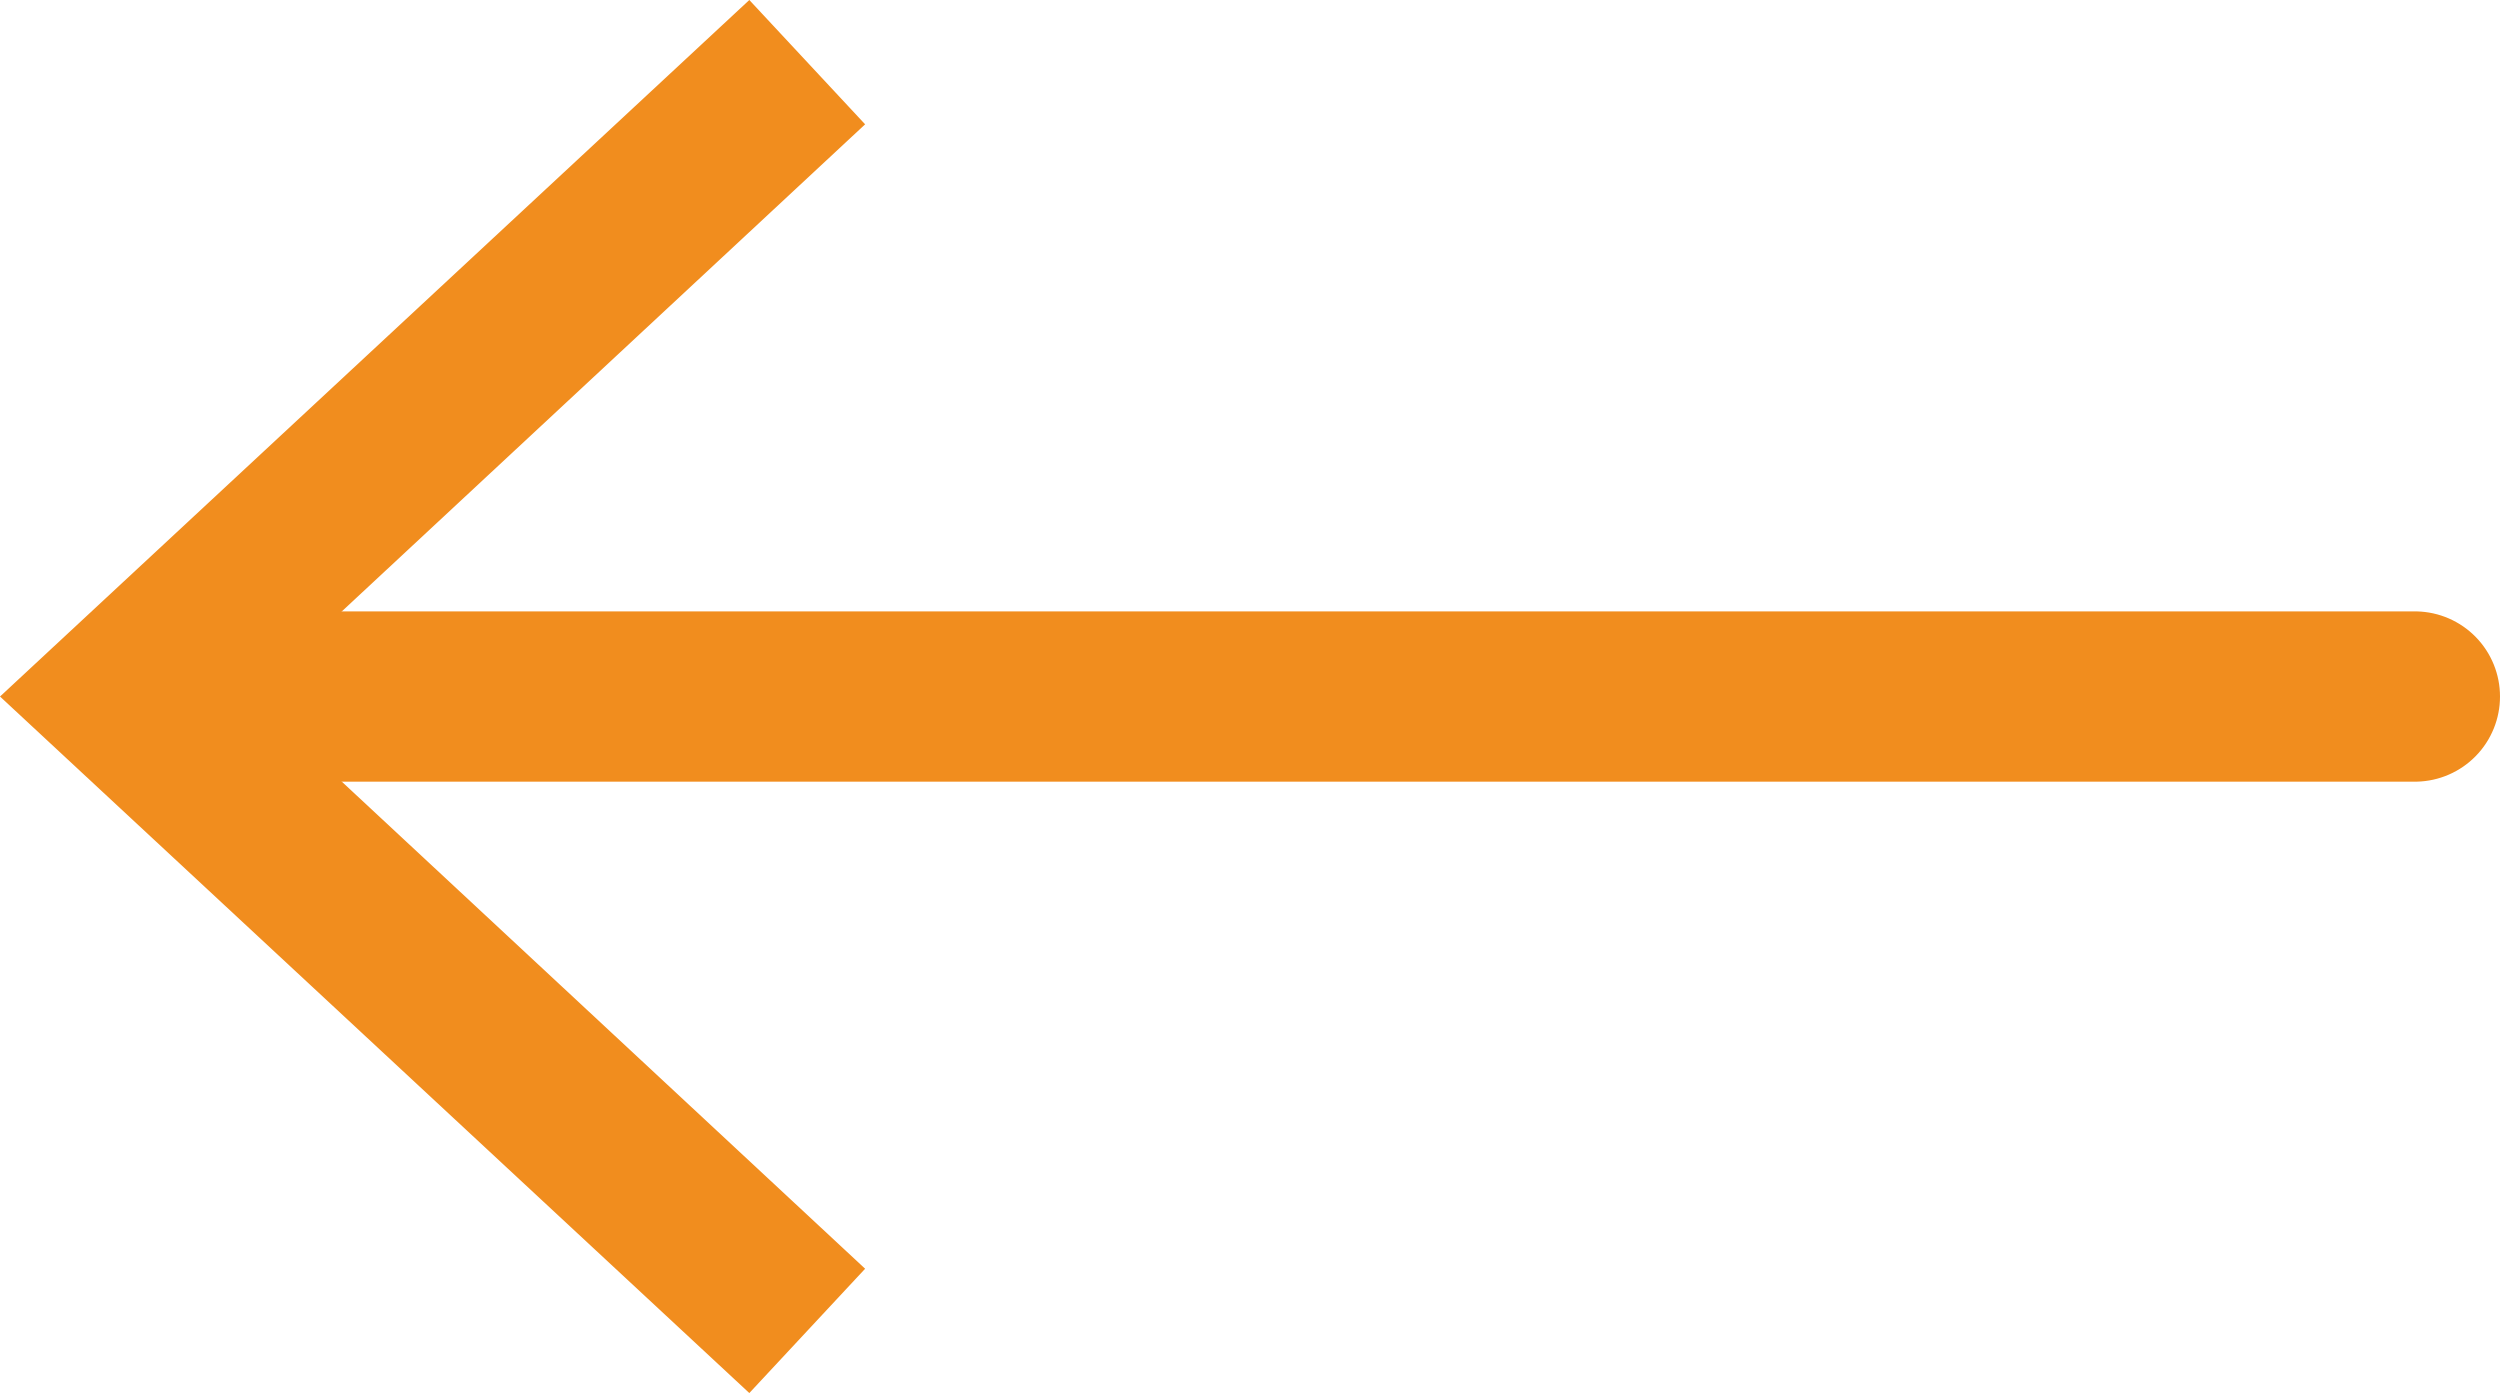 <svg xmlns="http://www.w3.org/2000/svg" viewBox="0 0 14.68 8.18"><defs><style>.cls-1{fill:none;stroke:#f18d1e;stroke-linecap:round;stroke-miterlimit:10;}.cls-2{fill:#f18d1e;}</style></defs><g id="Слой_2" data-name="Слой 2"><g id="Layer_4" data-name="Layer 4"><line class="cls-1" x1="1.08" y1="4.09" x2="14.18" y2="4.09"/><polygon class="cls-2" points="4.4 8.18 5.08 7.45 1.47 4.09 5.08 0.73 4.4 0 0 4.09 4.4 8.18"/></g></g></svg>